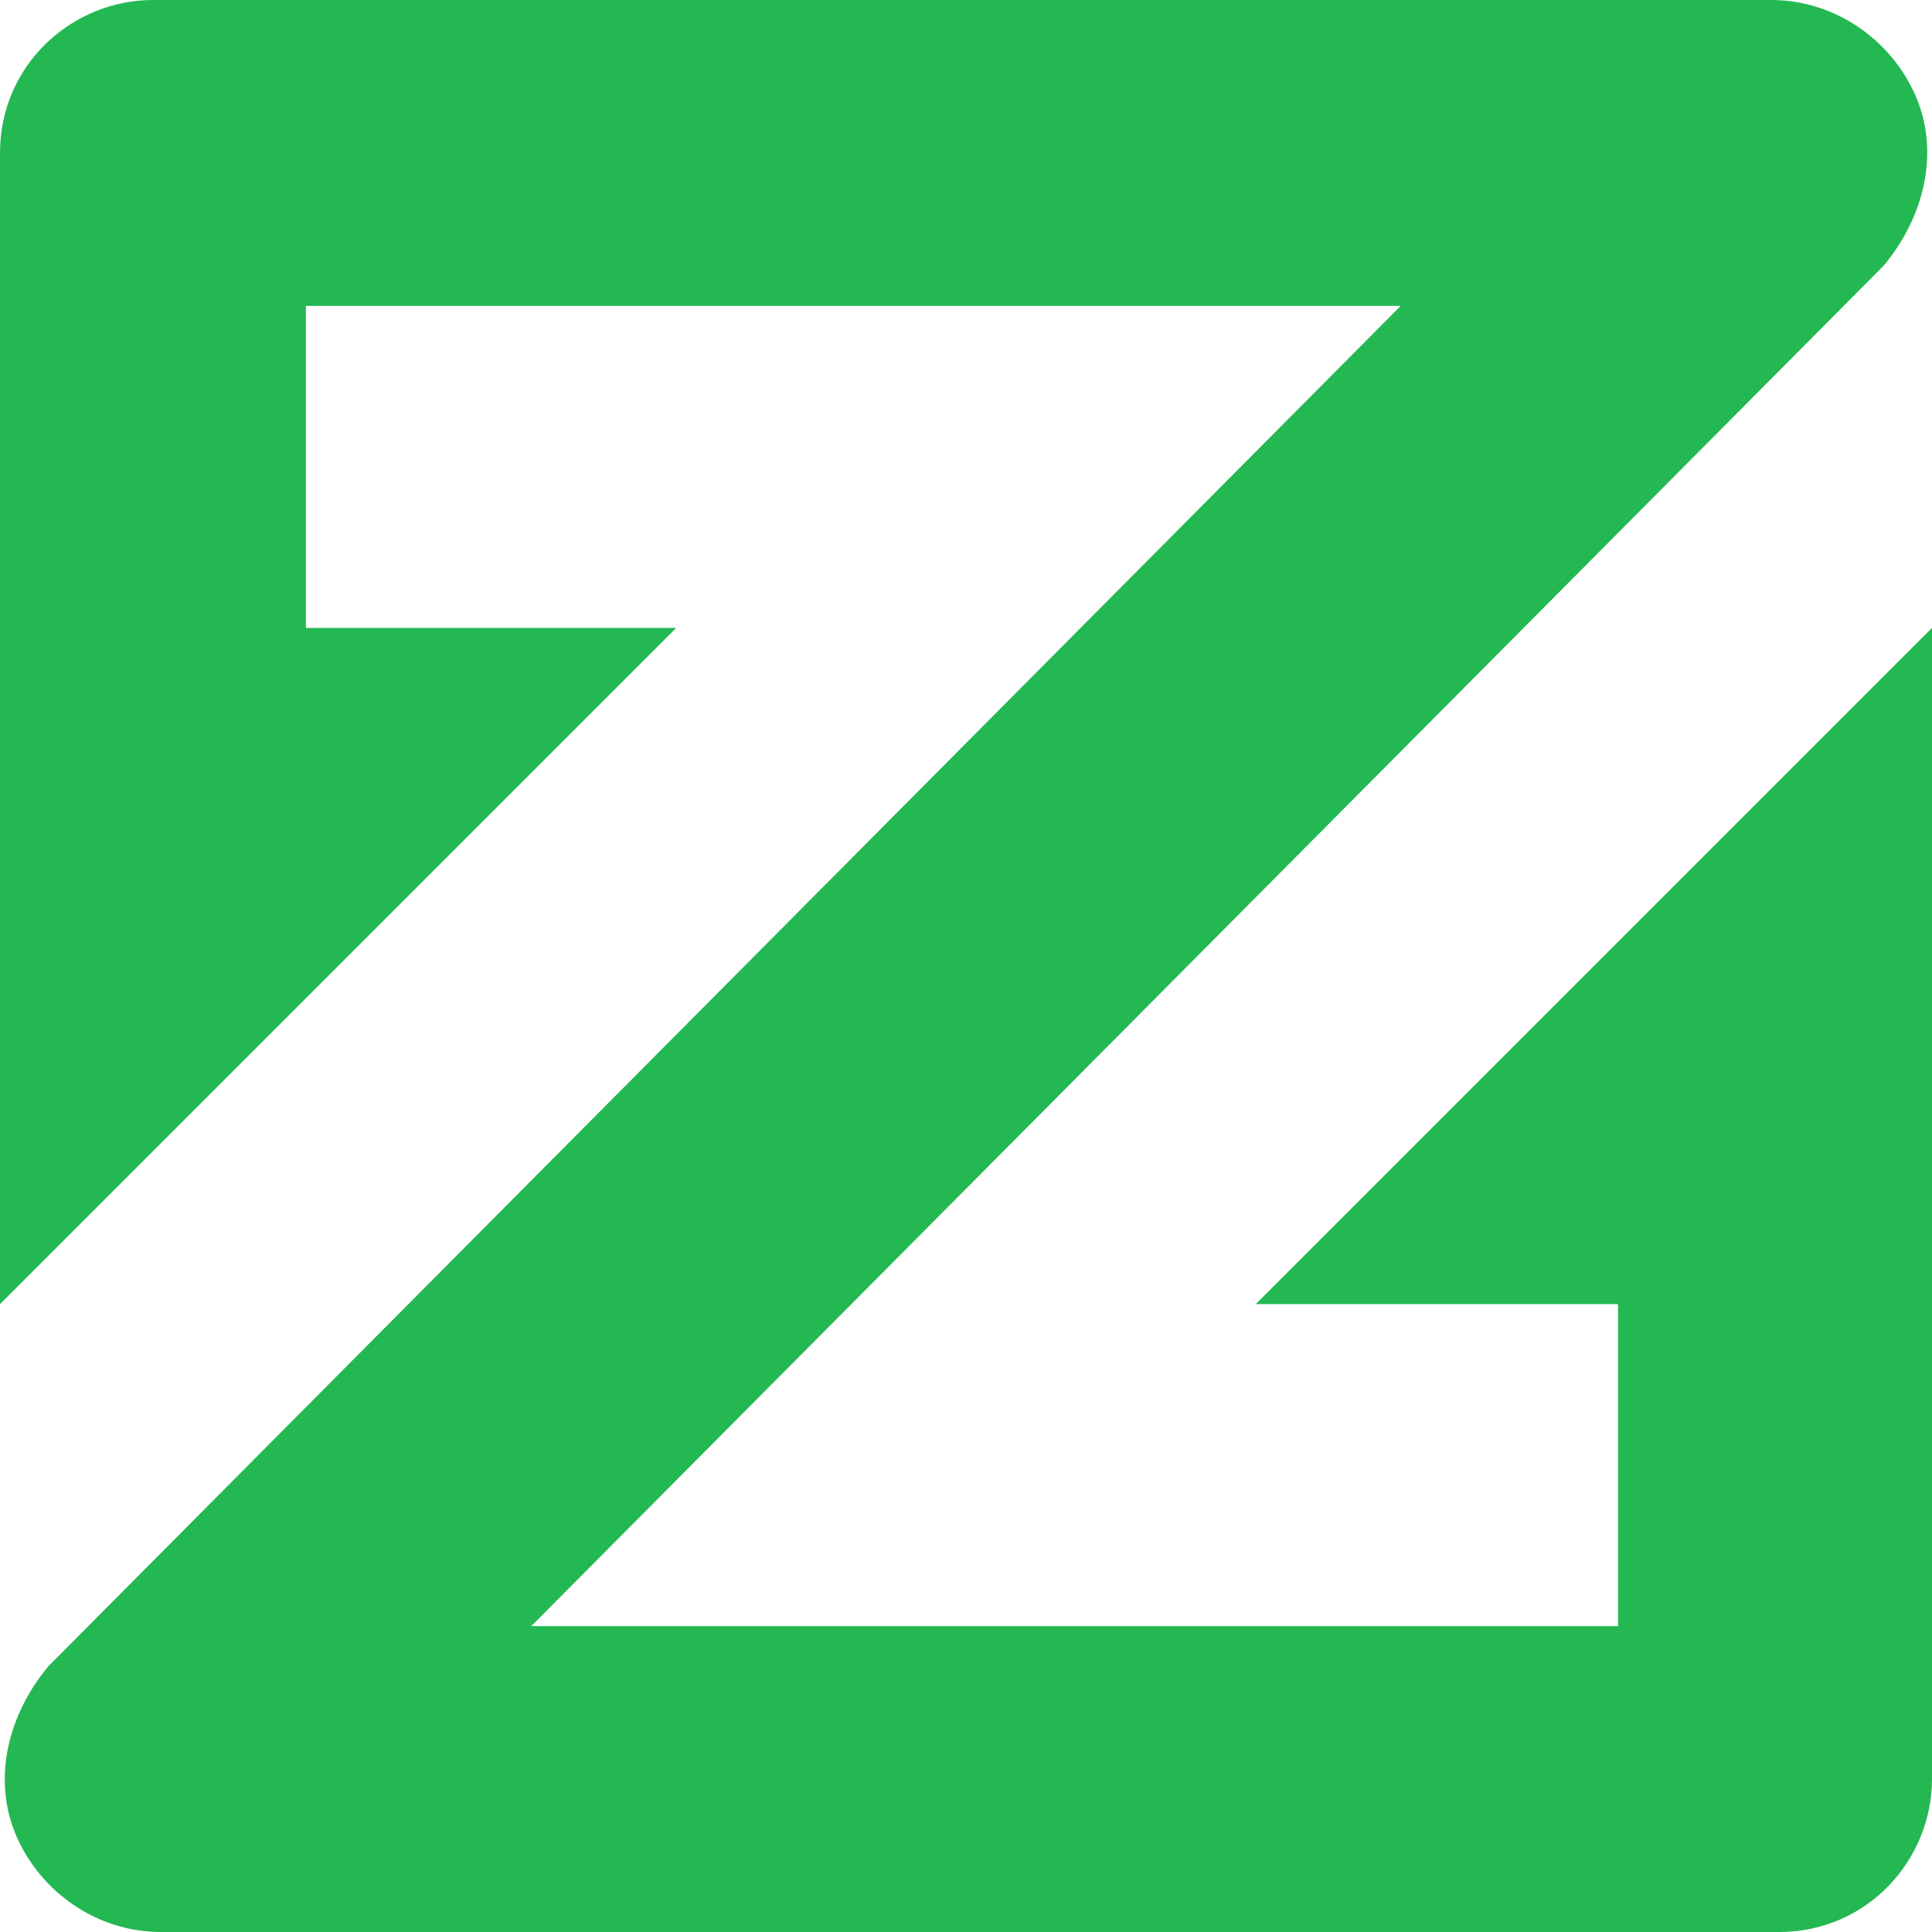 <svg xmlns="http://www.w3.org/2000/svg" viewBox="0 0 24 24"><path d="M15.6 16.2h4.5v4H6.6L23.4 3.3c.5-.6.7-1.4.4-2.1C23.5.5 22.8 0 22 0H1.9C.9 0 0 .8 0 1.9v14.3l8.4-8.4H3.8v-4h13.6L.6 20.7c-.5.6-.7 1.4-.4 2.1.3.7 1 1.2 1.8 1.2h20.1c1.1 0 1.9-.9 1.9-1.9V7.8l-8.4 8.4z" fill="#23b852"/></svg>